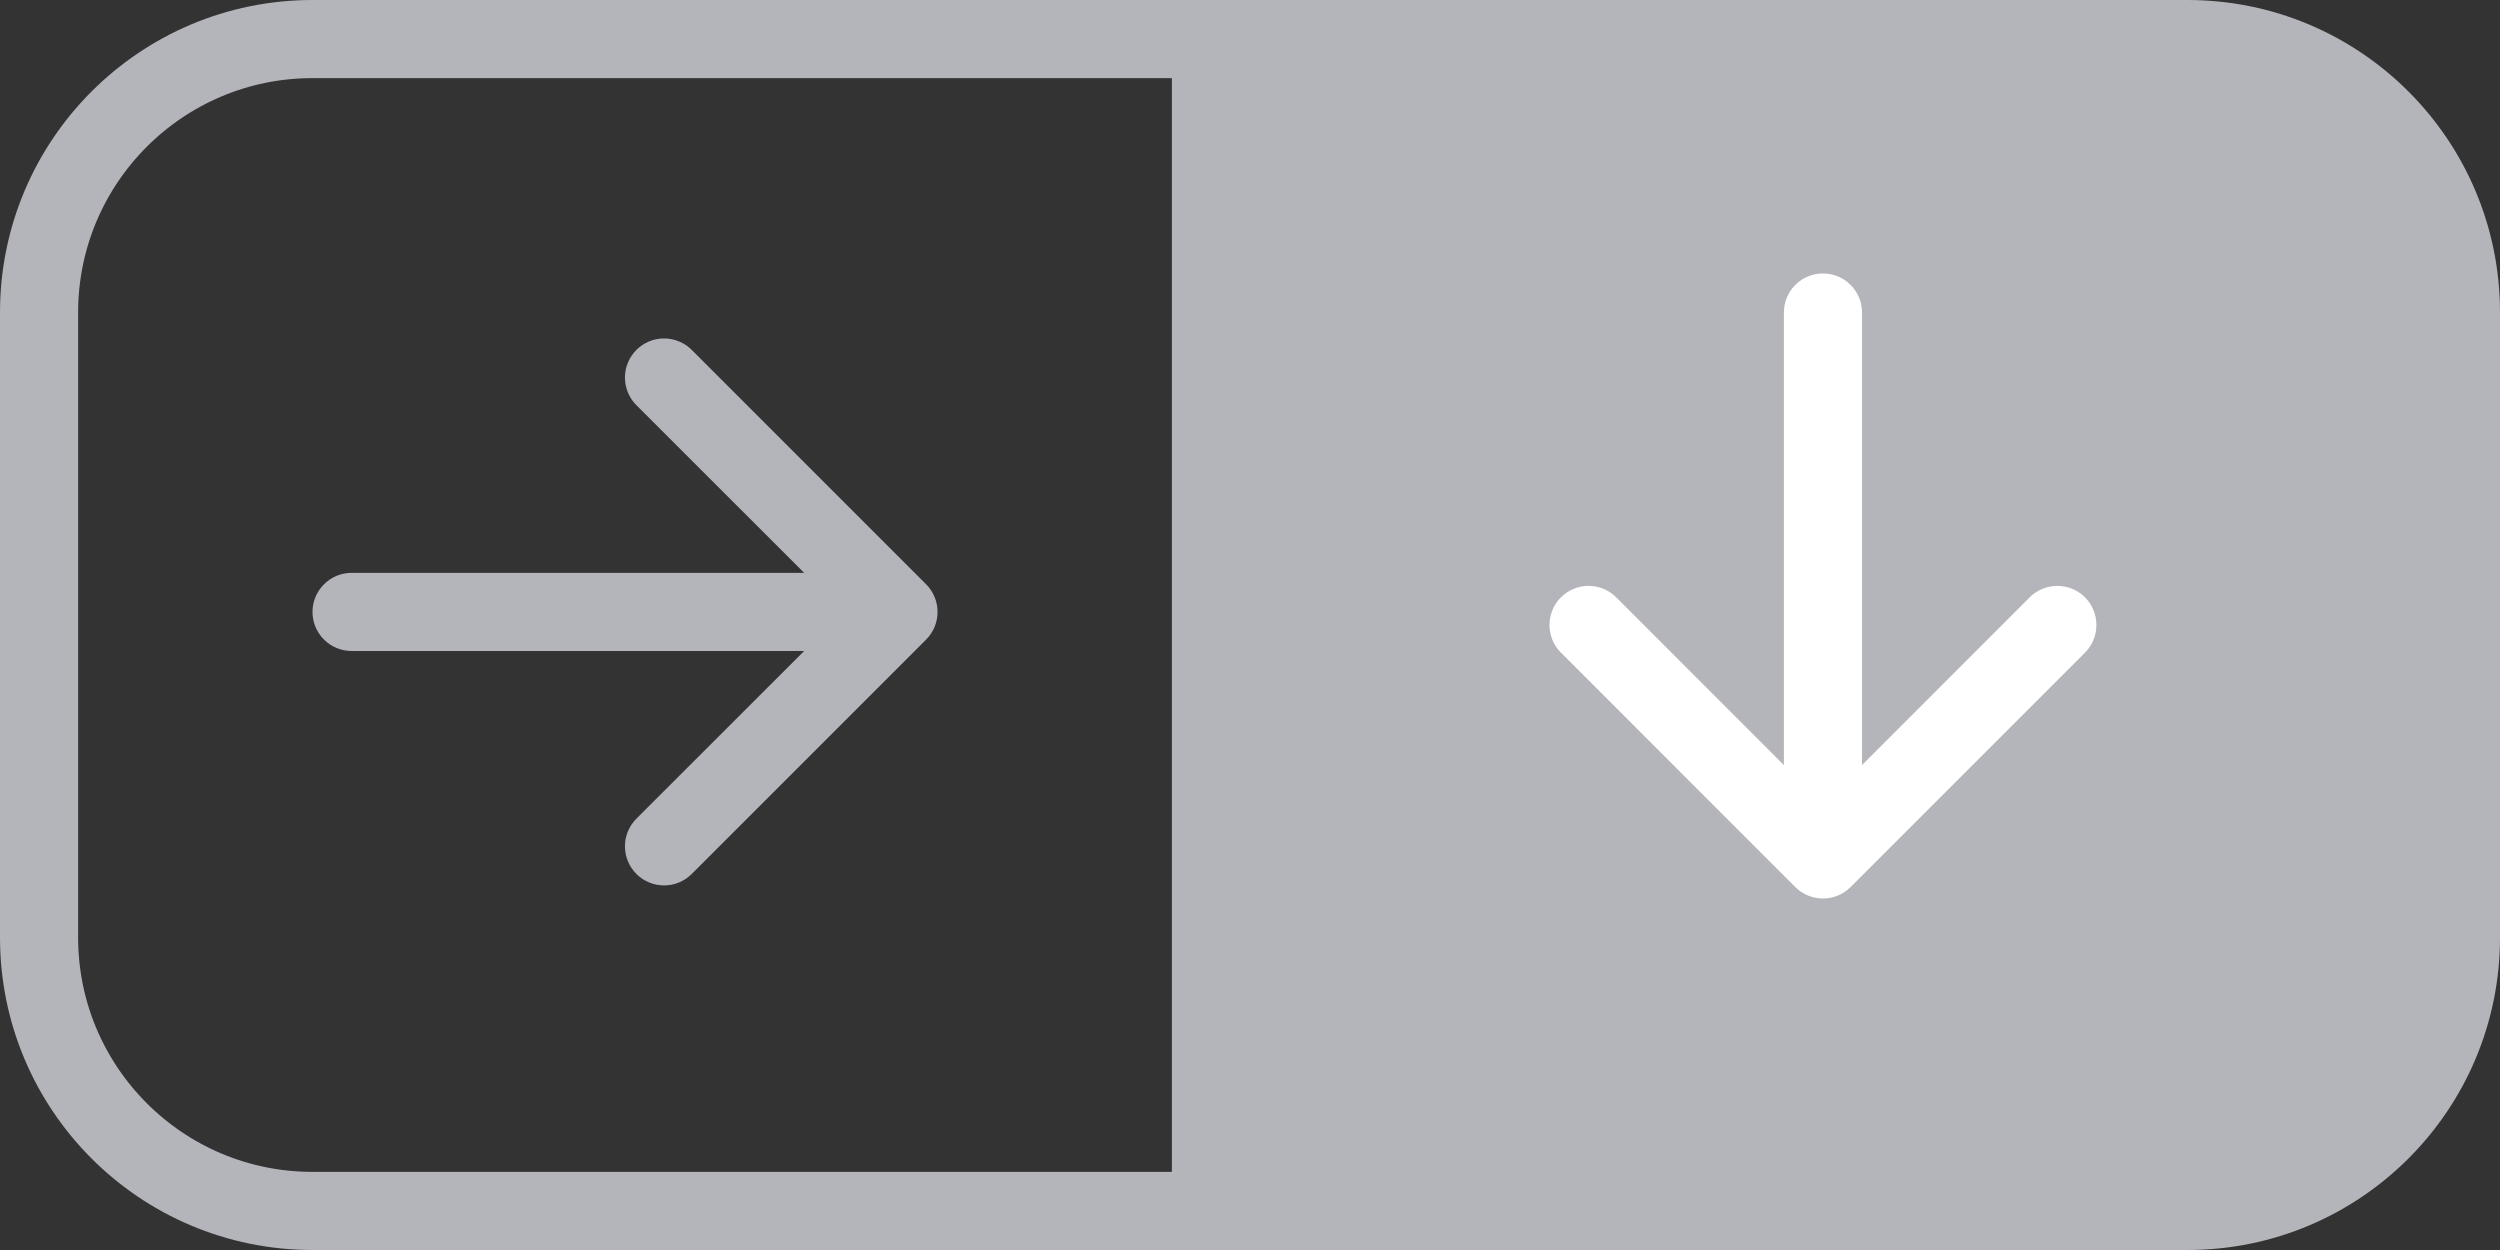 <svg width="48" height="24" viewBox="0 0 48 24" fill="none" xmlns="http://www.w3.org/2000/svg">
    <rect x="0" y="0" width="48" height="24" fill="#333333" stroke="none"/>
    <path fill-rule="evenodd" clip-rule="evenodd" d="M6 11.749C6 11.55 6.079 11.359 6.22 11.219C6.36 11.078 6.551 10.999 6.75 10.999L15.44 10.999L12.219 7.78C12.149 7.71 12.094 7.628 12.056 7.536C12.018 7.445 11.999 7.348 11.999 7.249C11.999 7.15 12.018 7.053 12.056 6.962C12.094 6.871 12.149 6.788 12.219 6.718C12.289 6.648 12.371 6.593 12.463 6.555C12.554 6.518 12.651 6.498 12.75 6.498C12.849 6.498 12.946 6.518 13.037 6.555C13.129 6.593 13.211 6.648 13.281 6.718L17.781 11.218C17.851 11.288 17.906 11.37 17.944 11.462C17.982 11.553 18.001 11.65 18.001 11.749C18.001 11.848 17.982 11.945 17.944 12.037C17.906 12.128 17.851 12.21 17.781 12.28L13.281 16.78C13.211 16.85 13.129 16.905 13.037 16.943C12.946 16.981 12.849 17 12.75 17C12.651 17 12.554 16.981 12.463 16.943C12.371 16.905 12.289 16.85 12.219 16.78C12.078 16.639 11.999 16.448 11.999 16.249C11.999 16.15 12.018 16.053 12.056 15.962C12.094 15.871 12.149 15.788 12.219 15.718L15.44 12.499L6.75 12.499C6.551 12.499 6.36 12.42 6.22 12.279C6.079 12.139 6 11.948 6 11.749Z" fill="#B4B4BB"/>
    <path d="M24 0H42C45.314 0 48 2.686 48 6V18C48 21.314 45.314 24 42 24H24V0Z" fill="#B4B4BB"/>
    <path fill-rule="evenodd" clip-rule="evenodd" d="M35.001 5.25C35.199 5.25 35.39 5.329 35.531 5.47C35.671 5.61 35.751 5.801 35.751 6V14.69L38.969 11.469C39.039 11.399 39.122 11.344 39.213 11.306C39.304 11.268 39.402 11.249 39.501 11.249C39.599 11.249 39.697 11.268 39.788 11.306C39.879 11.344 39.962 11.399 40.032 11.469C40.101 11.539 40.157 11.621 40.194 11.713C40.232 11.804 40.251 11.901 40.251 12C40.251 12.099 40.232 12.196 40.194 12.287C40.157 12.379 40.101 12.461 40.032 12.531L35.532 17.031C35.462 17.101 35.379 17.156 35.288 17.194C35.197 17.232 35.099 17.251 35.001 17.251C34.902 17.251 34.804 17.232 34.713 17.194C34.622 17.156 34.539 17.101 34.469 17.031L29.97 12.531C29.9 12.461 29.844 12.379 29.807 12.287C29.769 12.196 29.75 12.099 29.75 12C29.75 11.901 29.769 11.804 29.807 11.713C29.844 11.621 29.9 11.539 29.97 11.469C30.11 11.328 30.301 11.249 30.5 11.249C30.599 11.249 30.697 11.268 30.788 11.306C30.879 11.344 30.962 11.399 31.032 11.469L34.251 14.69V6C34.251 5.801 34.33 5.61 34.47 5.47C34.611 5.329 34.801 5.25 35.001 5.25Z" fill="white"/>
    <path d="M23.25 0.75H6C3.1 0.75 0.75 3.101 0.75 6V18C0.75 20.899 3.1 23.25 6 23.25H23.25V0.75Z" stroke="#B4B4BB" stroke-width="1.5"/>
</svg>
